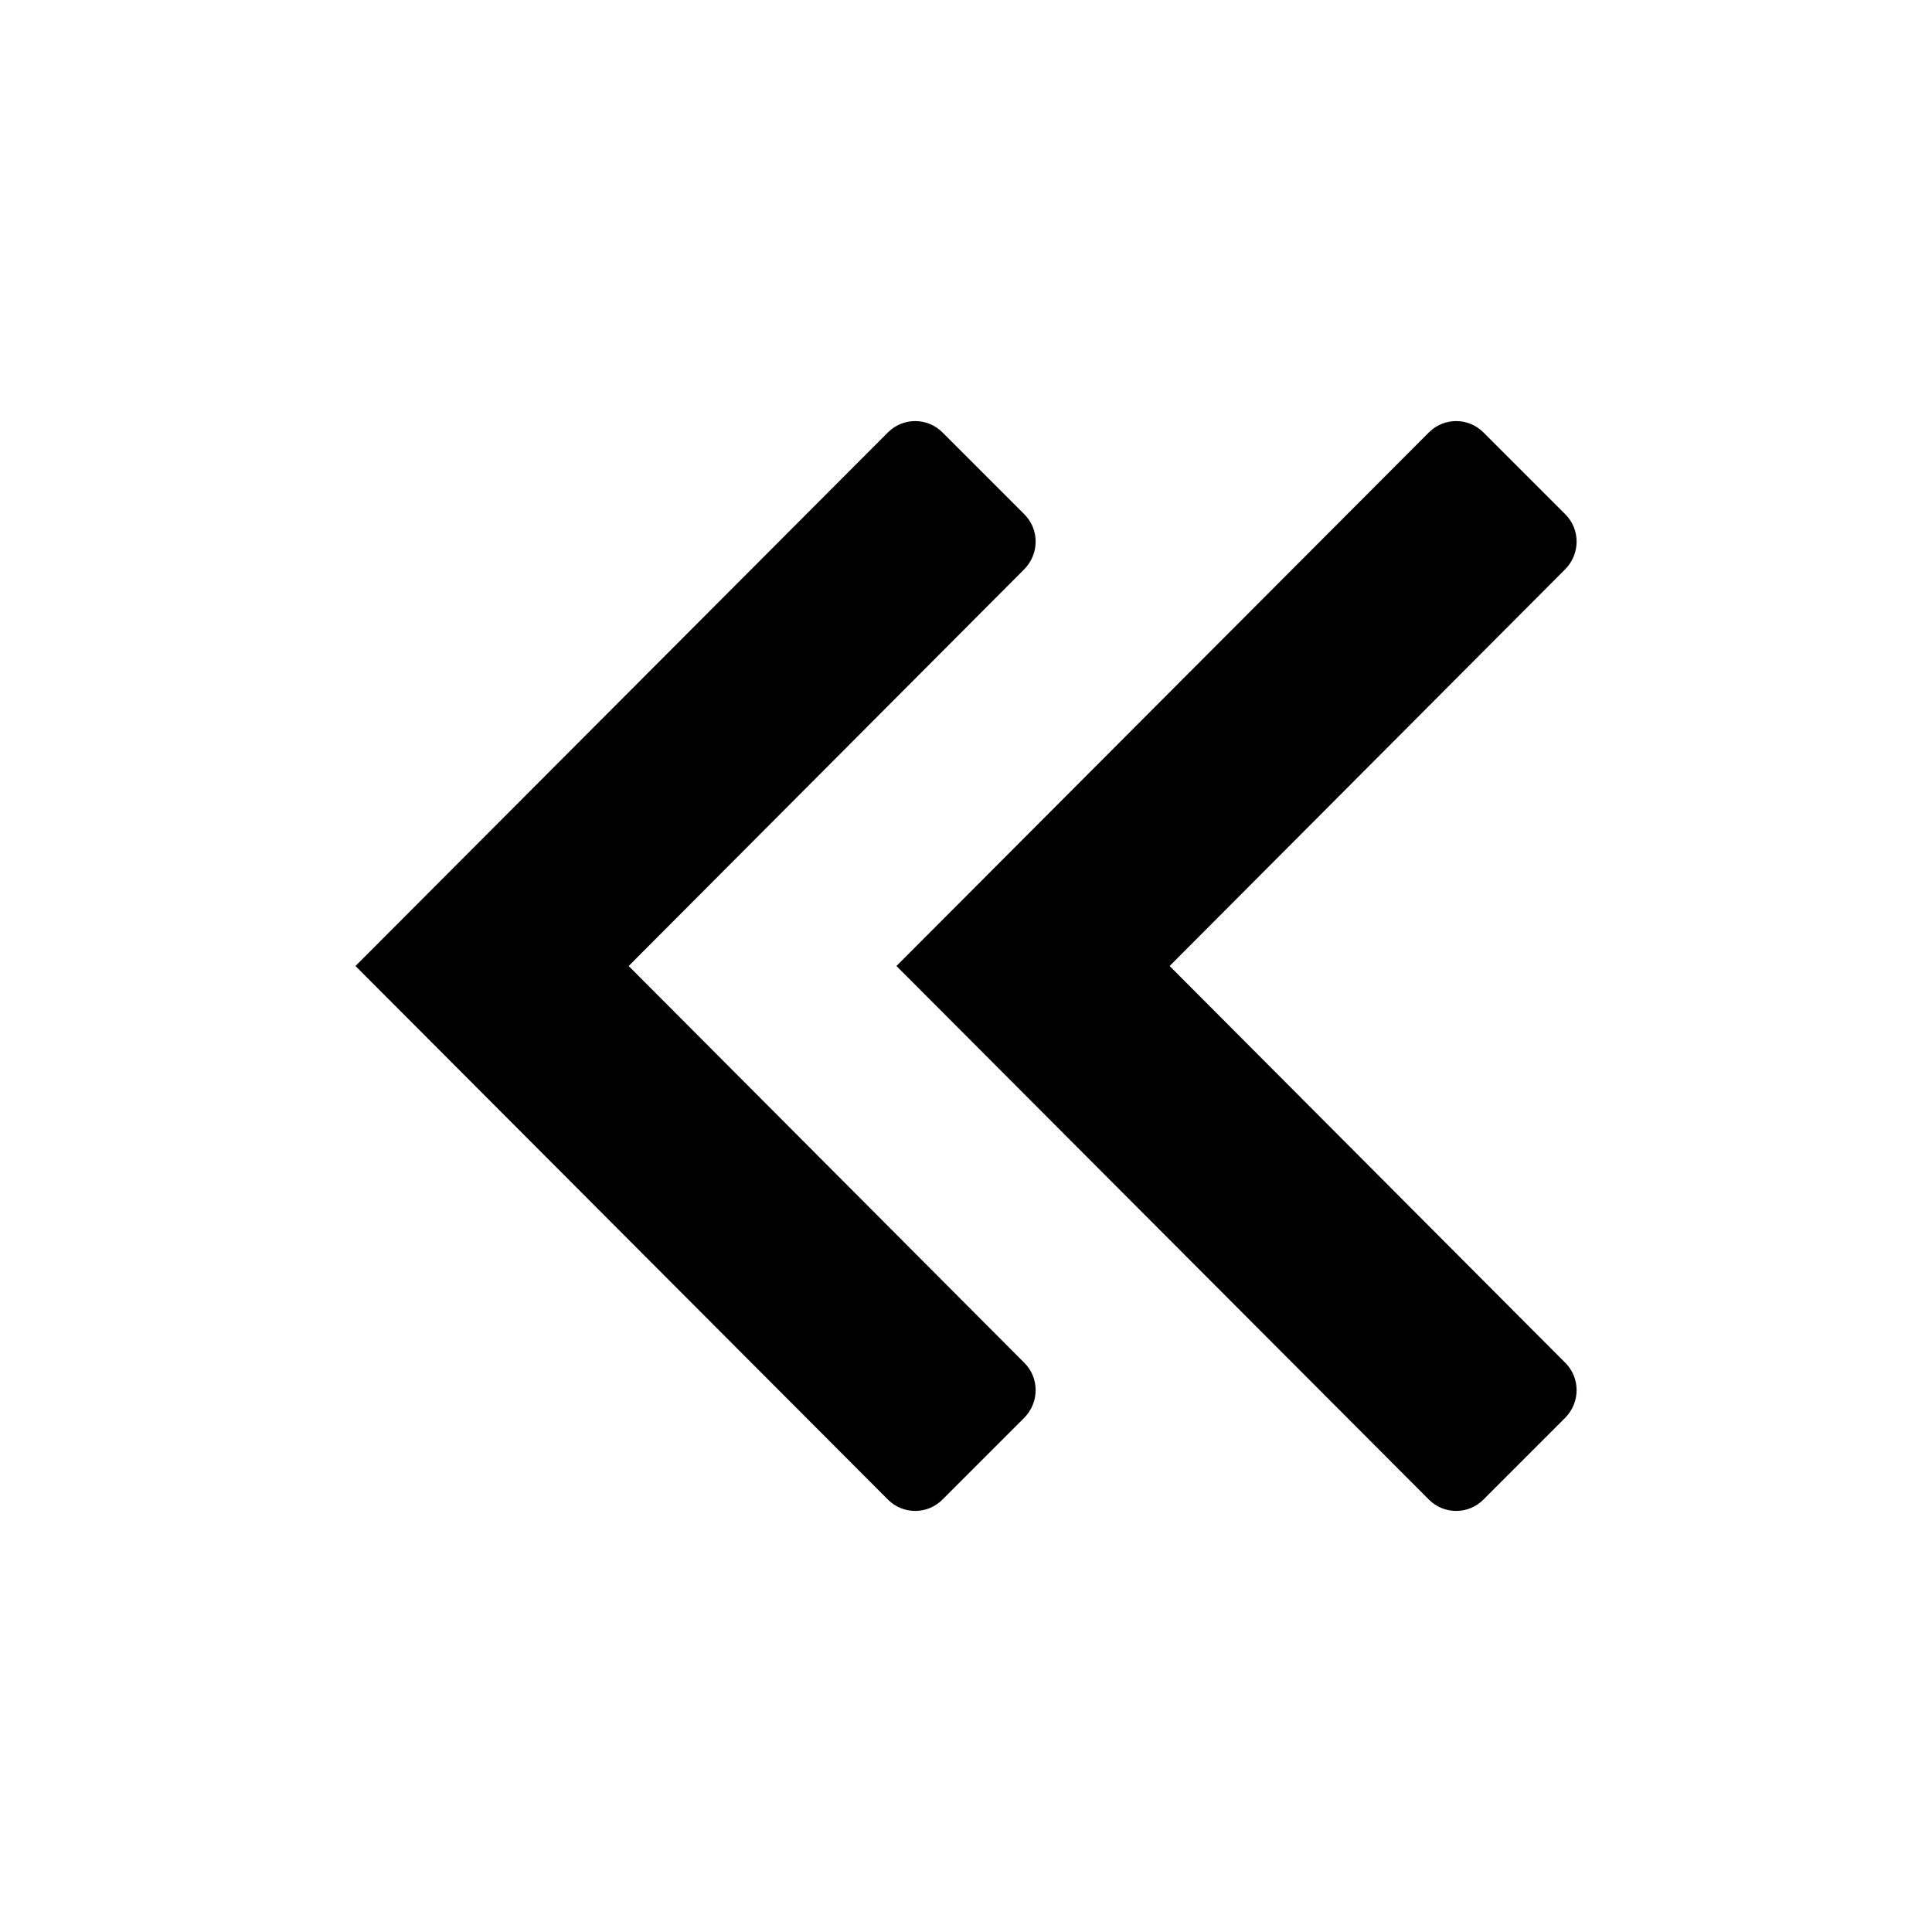 <?xml version="1.0" encoding="utf-8"?>
<!-- Generator: Adobe Illustrator 25.2.3, SVG Export Plug-In . SVG Version: 6.00 Build 0)  -->
<svg version="1.1" id="Layer_1" xmlns="http://www.w3.org/2000/svg" xmlns:xlink="http://www.w3.org/1999/xlink" x="0px" y="0px"
	 viewBox="0 0 500 500" style="enable-background:new 0 0 500 500;" xml:space="preserve">
<path id="Artboard_1" d="M302.7,250l102.4,102.7c3.9,3.9,3.9,10.2,0,14.2l-21.2,21.2c-3.9,3.9-10.2,3.9-14.1,0c0,0,0,0,0,0L232,250
	l137.8-138.1c3.9-3.9,10.2-3.9,14.1,0c0,0,0,0,0,0l21.2,21.2c3.9,3.9,3.9,10.2,0,14.2L302.7,250z M162.7,250l102.4,102.7
	c3.9,3.9,3.9,10.2,0,14.2l-21.2,21.2c-3.9,3.9-10.2,3.9-14.1,0c0,0,0,0,0,0L92,250l137.8-138.1c3.9-3.9,10.2-3.9,14.1,0c0,0,0,0,0,0
	l21.2,21.2c3.9,3.9,3.9,10.2,0,14.2L162.7,250z"/>
</svg>
